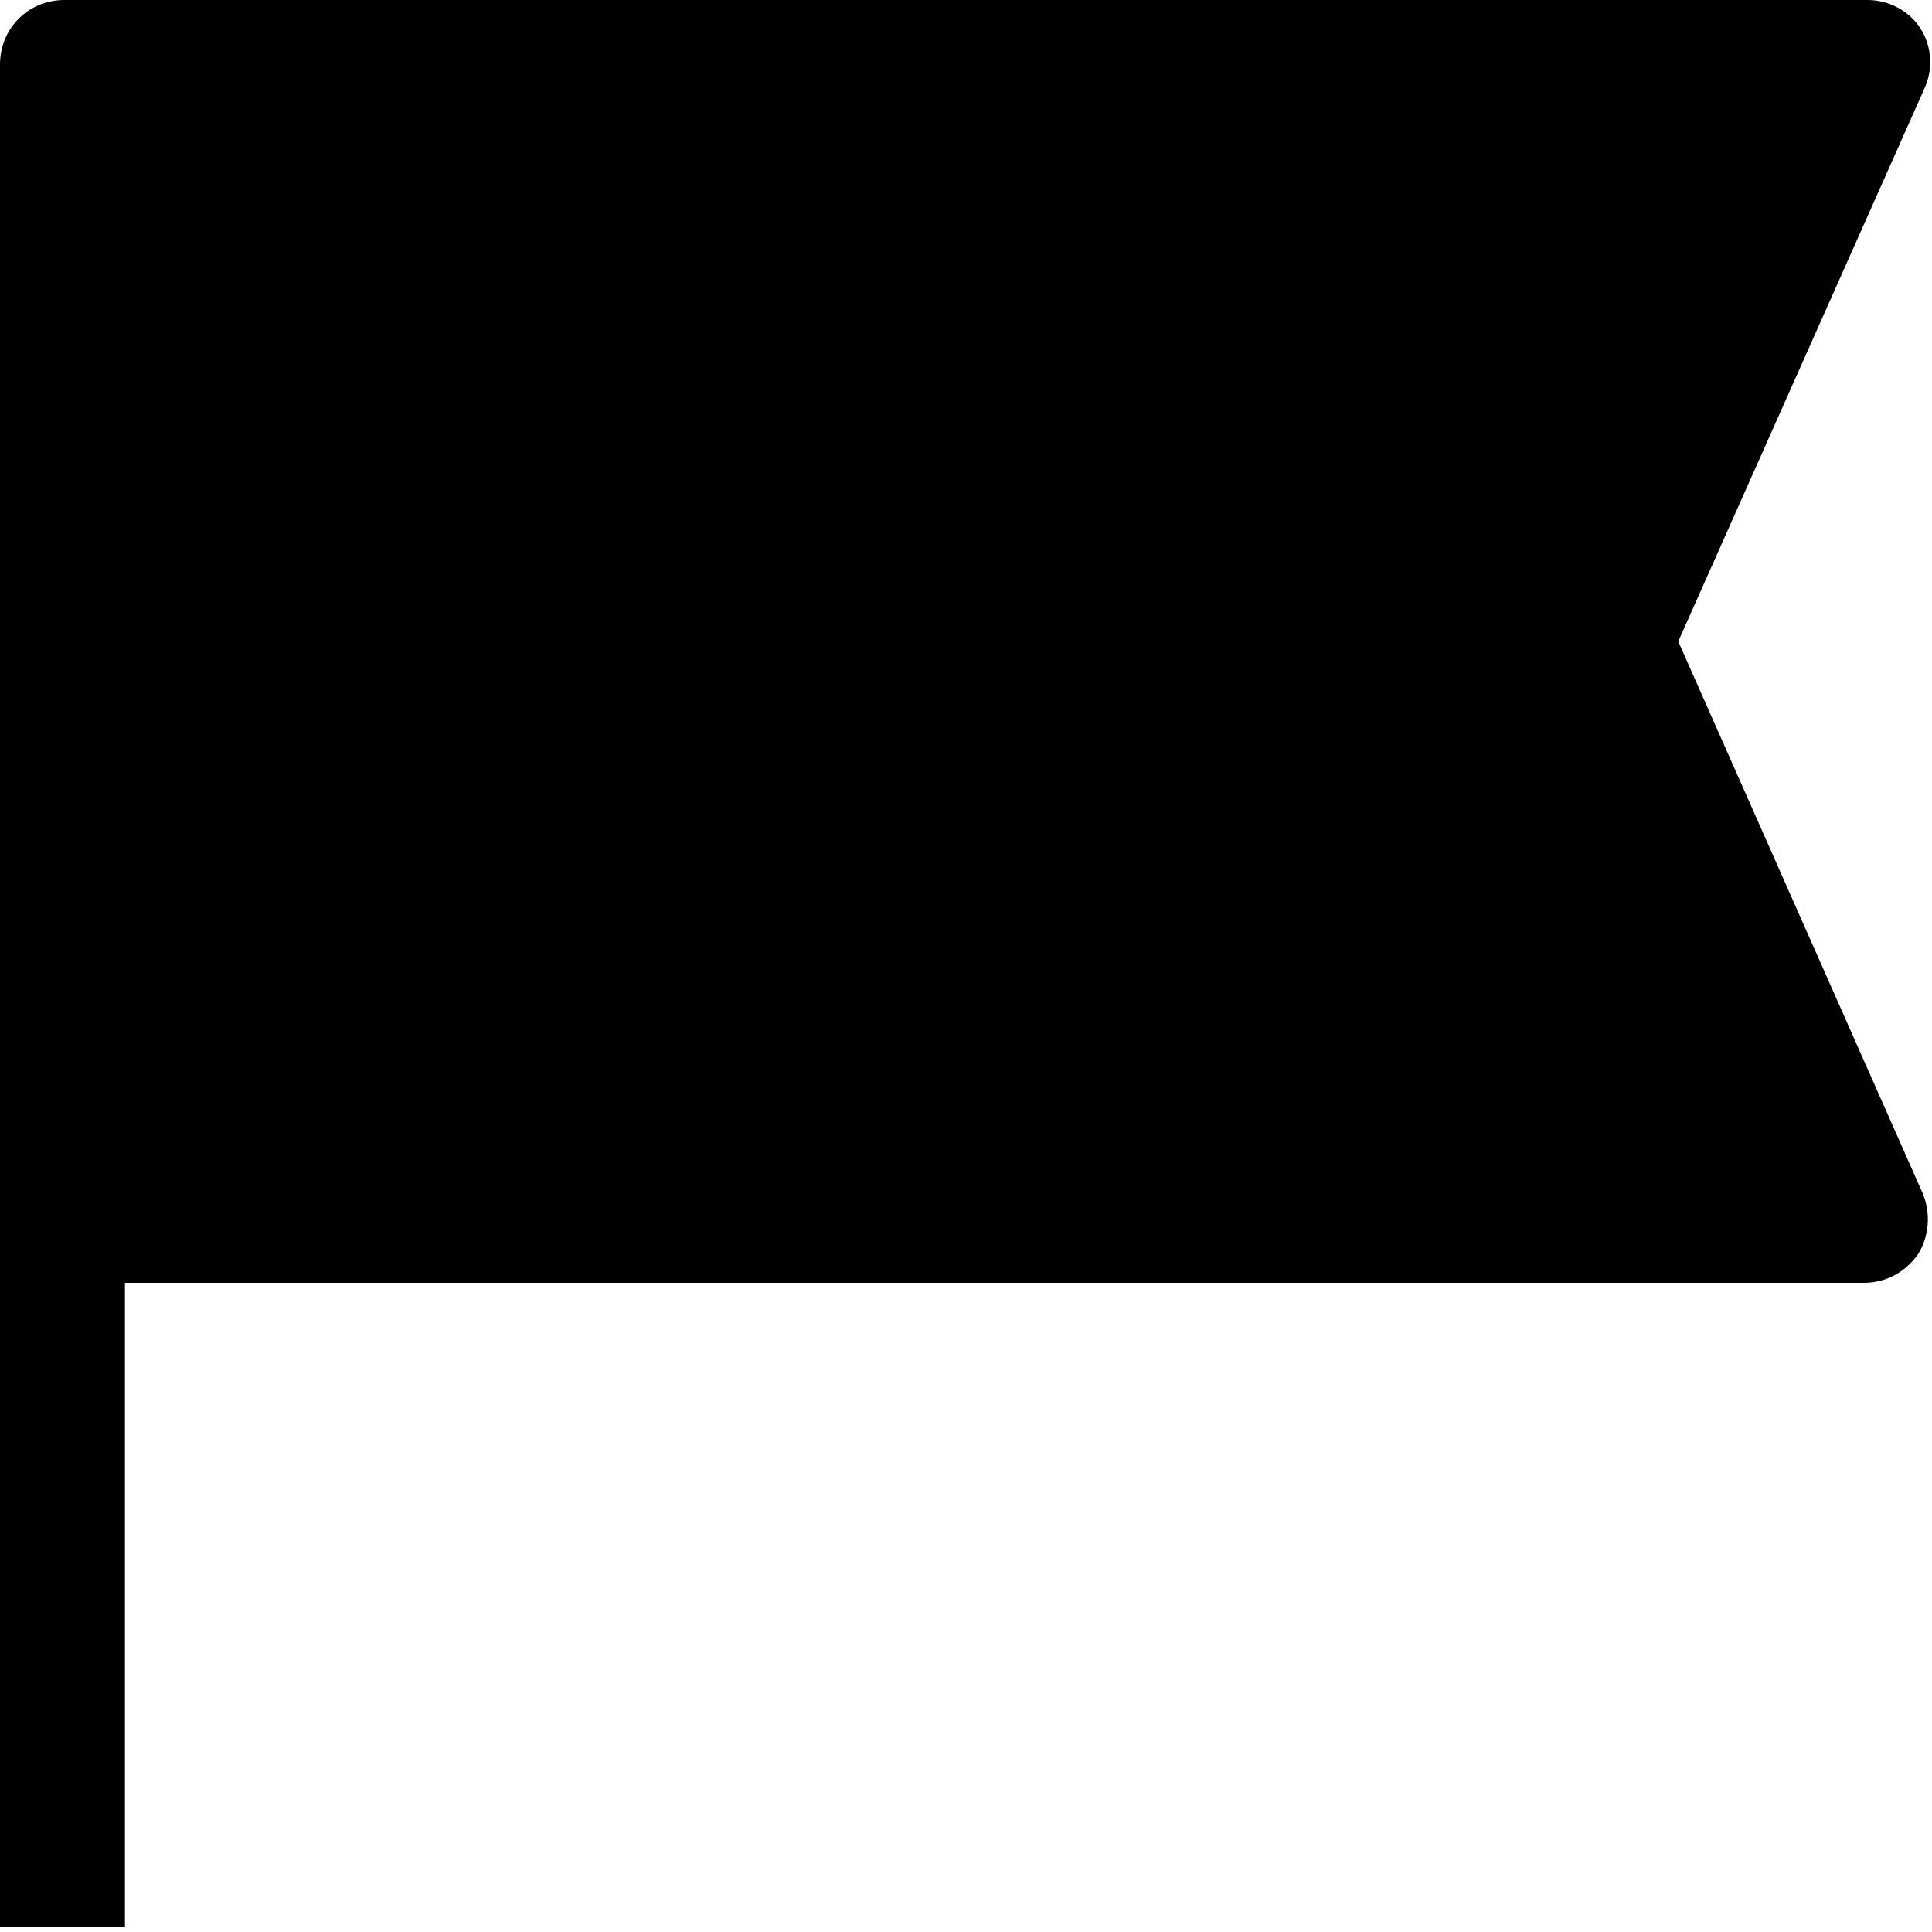 <svg viewBox="0 0 15 15" xmlns="http://www.w3.org/2000/svg"><path d="M0 .5C0 .22.22 0 .5 0h14c.16 0 .32.08.41.22 .09.14.1.32.03.47l-1.91 4.29 1.9 4.29c.06.15.05.33-.04.47 -.1.14-.25.22-.42.22H.97v5h-1V.46Z"/></svg>